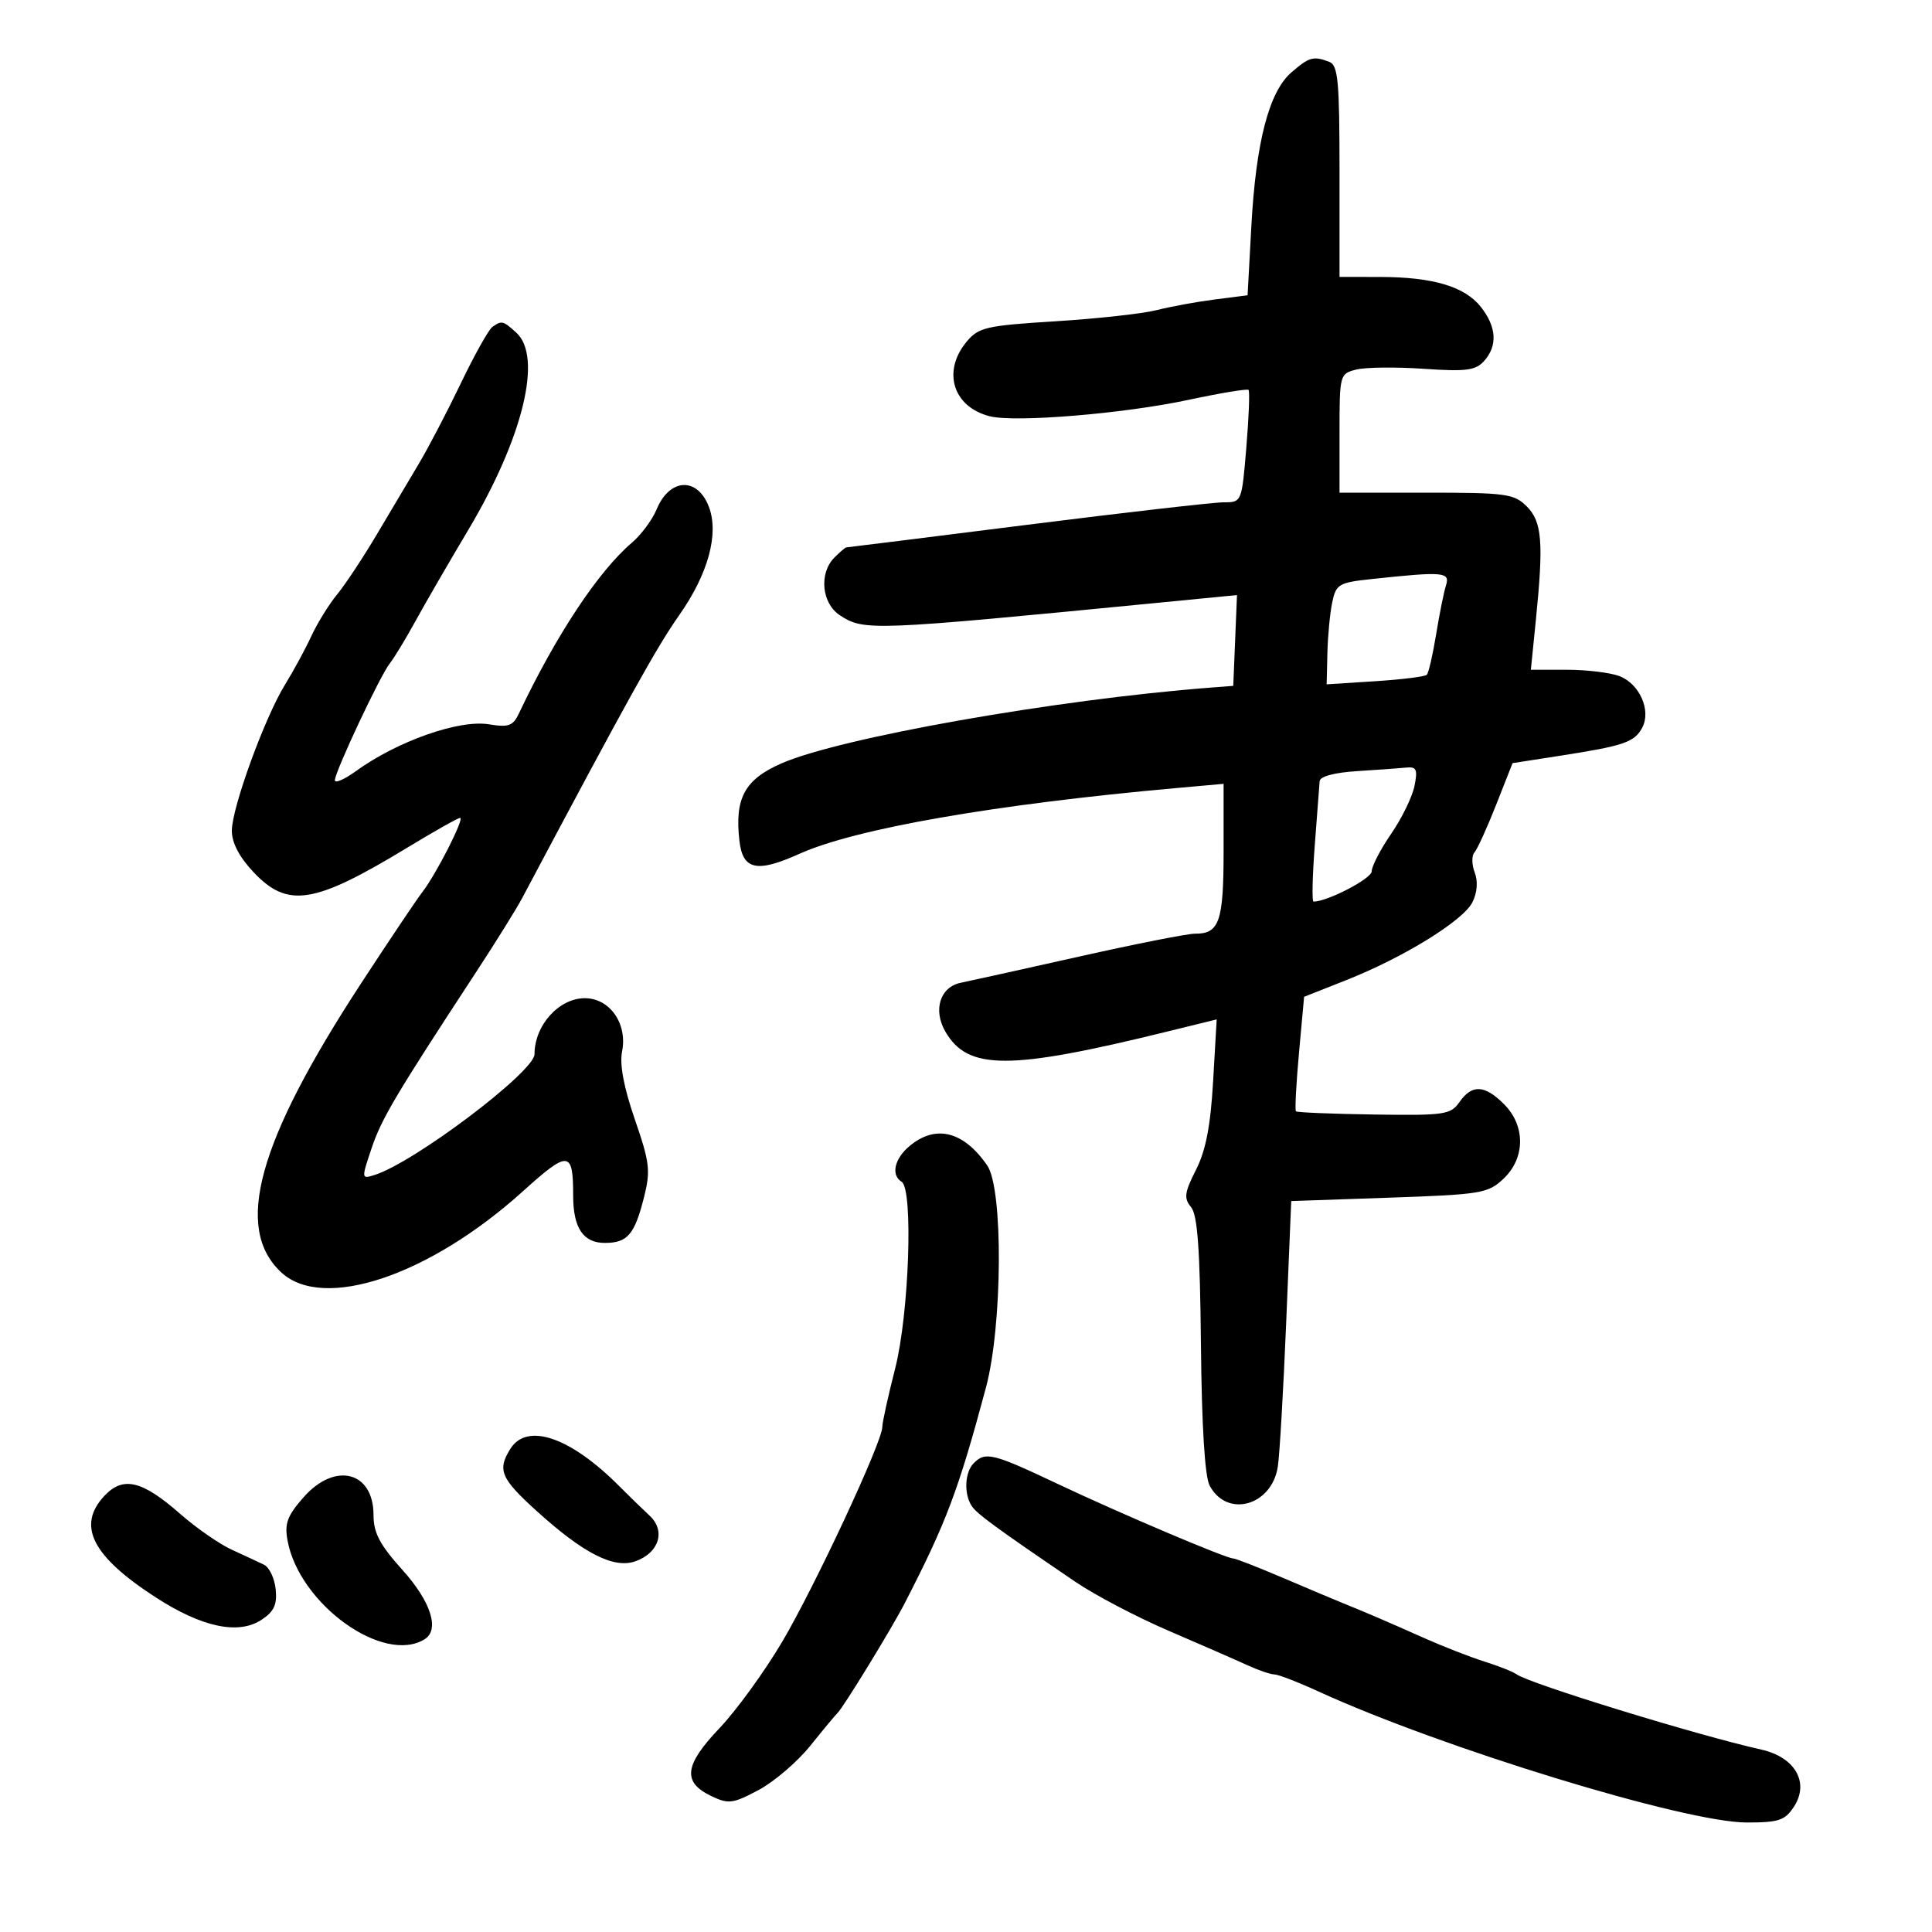 <svg xmlns="http://www.w3.org/2000/svg" width="300" height="300" viewBox="0 0 300 300" version="1.1">
	<path d="M 200.520 11.250 C 197.042 14.270, 195.021 22.050, 194.306 35.175 L 193.724 45.850 188.612 46.505 C 185.800 46.865, 181.753 47.607, 179.617 48.154 C 177.481 48.701, 170.422 49.481, 163.930 49.886 C 153.097 50.563, 151.958 50.825, 150.096 53.062 C 146.259 57.672, 147.985 63.205, 153.707 64.641 C 157.653 65.632, 174.473 64.243, 184.500 62.100 C 189.450 61.041, 193.667 60.341, 193.872 60.543 C 194.077 60.745, 193.924 64.756, 193.532 69.455 C 192.821 77.992, 192.818 78, 190.002 78 C 188.452 78, 174.694 79.575, 159.429 81.500 C 144.164 83.425, 131.555 85, 131.409 85 C 131.262 85, 130.436 85.707, 129.571 86.571 C 127.146 88.997, 127.579 93.678, 130.399 95.526 C 134.167 97.994, 135.163 97.956, 179.290 93.650 L 192.079 92.402 191.790 99.451 L 191.500 106.500 188 106.769 C 164 108.612, 130.419 114.547, 121.298 118.559 C 115.611 121.061, 114.048 123.968, 114.822 130.600 C 115.345 135.084, 117.529 135.555, 124.092 132.597 C 132.809 128.669, 154.418 124.898, 182.750 122.362 L 190 121.713 190 132.156 C 190 143.104, 189.337 145.015, 185.550 144.982 C 184.423 144.972, 176.300 146.578, 167.500 148.552 C 158.700 150.525, 150.468 152.346, 149.207 152.600 C 145.972 153.249, 144.841 156.831, 146.806 160.208 C 150.303 166.218, 156.708 166.214, 181.214 160.189 L 188.927 158.292 188.373 167.896 C 187.972 174.840, 187.234 178.651, 185.710 181.658 C 183.921 185.186, 183.805 186.060, 184.945 187.434 C 185.954 188.649, 186.336 193.969, 186.481 208.787 C 186.605 221.510, 187.086 229.293, 187.836 230.693 C 190.543 235.752, 197.466 233.832, 198.416 227.758 C 198.696 225.966, 199.279 215.950, 199.713 205.500 L 200.500 186.500 215.696 185.975 C 229.994 185.482, 231.042 185.309, 233.446 183.051 C 236.859 179.844, 236.903 174.812, 233.545 171.455 C 230.533 168.442, 228.571 168.347, 226.630 171.118 C 225.248 173.091, 224.336 173.225, 213.350 173.062 C 206.862 172.966, 201.410 172.743, 201.233 172.566 C 201.056 172.389, 201.268 168.315, 201.705 163.514 L 202.500 154.783 209 152.213 C 217.957 148.672, 227.212 142.960, 228.643 140.090 C 229.388 138.594, 229.519 136.864, 228.991 135.476 C 228.526 134.254, 228.506 132.859, 228.945 132.377 C 229.385 131.895, 230.898 128.575, 232.307 125 L 234.870 118.500 242.404 117.327 C 252.174 115.806, 253.797 115.249, 255.001 112.998 C 256.430 110.327, 254.593 106.176, 251.453 104.982 C 250.032 104.442, 246.359 104, 243.291 104 L 237.711 104 238.491 96.250 C 239.708 84.155, 239.452 81.007, 237.061 78.620 C 235.107 76.670, 233.856 76.500, 221.468 76.500 L 207.999 76.500 208 67.269 C 208 58.155, 208.033 58.030, 210.608 57.384 C 212.042 57.024, 216.738 56.970, 221.043 57.265 C 227.637 57.717, 229.116 57.530, 230.435 56.072 C 232.568 53.715, 232.400 50.778, 229.955 47.669 C 227.450 44.486, 222.490 43.013, 214.250 43.006 L 208 43 208 26.607 C 208 12.581, 207.772 10.126, 206.418 9.607 C 203.951 8.660, 203.292 8.844, 200.520 11.250 M 76.455 50.765 C 75.880 51.169, 73.681 55.100, 71.567 59.500 C 69.453 63.900, 66.516 69.525, 65.040 72 C 63.563 74.475, 60.622 79.425, 58.504 83 C 56.386 86.575, 53.617 90.759, 52.351 92.298 C 51.084 93.837, 49.276 96.762, 48.332 98.798 C 47.389 100.834, 45.558 104.209, 44.265 106.298 C 41.115 111.387, 36 125.435, 36 128.997 C 36 130.871, 37.161 133.089, 39.368 135.429 C 44.677 141.058, 48.773 140.408, 63.215 131.641 C 67.420 129.088, 71.124 127, 71.447 127 C 72.180 127, 67.706 135.797, 65.598 138.500 C 64.740 139.600, 60.459 145.979, 56.084 152.675 C 39.984 177.318, 36.283 190.724, 43.686 197.585 C 50.207 203.628, 66.664 198.098, 81.198 184.980 C 88.292 178.577, 89 178.638, 89 185.648 C 89 190.671, 90.556 193, 93.913 193 C 97.438 193, 98.540 191.714, 100.007 185.888 C 101.039 181.788, 100.888 180.510, 98.574 173.808 C 96.864 168.852, 96.193 165.284, 96.595 163.276 C 97.458 158.961, 94.690 155, 90.814 155 C 86.786 155, 83 159.213, 83 163.695 C 83 166.405, 64.368 180.479, 58.181 182.443 C 56.104 183.102, 56.099 183.064, 57.699 178.304 C 59.243 173.709, 61.380 170.108, 73.896 151 C 76.958 146.325, 80.181 141.150, 81.057 139.500 C 97.652 108.262, 101.929 100.558, 105.482 95.500 C 109.964 89.120, 111.669 82.889, 110.078 78.704 C 108.297 74.020, 103.977 74.226, 101.962 79.092 C 101.290 80.714, 99.561 83.044, 98.120 84.271 C 92.905 88.711, 86.324 98.658, 80.580 110.780 C 79.660 112.724, 78.971 112.974, 75.919 112.471 C 71.283 111.708, 61.701 115.082, 55.250 119.750 C 53.462 121.044, 52 121.676, 52 121.155 C 52 119.848, 59.054 104.846, 60.536 103 C 61.199 102.175, 62.974 99.250, 64.482 96.500 C 65.990 93.750, 69.686 87.366, 72.697 82.314 C 81.217 68.014, 84.296 55.387, 80.171 51.655 C 78.109 49.789, 77.911 49.742, 76.455 50.765 M 213.005 89.913 C 207.888 90.460, 207.466 90.706, 206.873 93.500 C 206.523 95.150, 206.183 98.697, 206.118 101.382 L 206 106.263 213.518 105.781 C 217.652 105.515, 221.266 105.067, 221.548 104.786 C 221.830 104.504, 222.480 101.693, 222.994 98.540 C 223.507 95.386, 224.198 91.950, 224.531 90.903 C 225.196 88.808, 224.171 88.720, 213.005 89.913 M 210.750 119.739 C 207.212 119.961, 204.967 120.561, 204.913 121.300 C 204.865 121.960, 204.525 126.438, 204.157 131.250 C 203.790 136.063, 203.701 140, 203.961 140 C 206.133 140, 213 136.425, 213 135.294 C 213 134.506, 214.357 131.888, 216.016 129.477 C 217.674 127.067, 219.305 123.723, 219.641 122.047 C 220.154 119.481, 219.954 119.030, 218.375 119.189 C 217.344 119.293, 213.912 119.541, 210.750 119.739 M 141.250 177.944 C 138.884 179.917, 138.313 182.457, 140 183.500 C 141.835 184.634, 141.166 204.032, 139 212.500 C 137.900 216.801, 137 220.895, 137 221.597 C 137 223.893, 126.554 246.303, 121.469 254.916 C 118.736 259.545, 114.343 265.598, 111.707 268.367 C 106.251 274.099, 105.934 276.733, 110.442 278.887 C 113.121 280.168, 113.775 280.085, 117.775 277.964 C 120.190 276.682, 123.816 273.579, 125.833 271.067 C 127.850 268.555, 129.745 266.275, 130.045 266 C 130.907 265.209, 138.471 252.861, 140.458 249 C 146.967 236.357, 148.792 231.516, 153.088 215.500 C 155.673 205.864, 155.801 184.607, 153.296 180.973 C 149.629 175.652, 145.301 174.564, 141.250 177.944 M 79.241 224.986 C 77.194 228.263, 77.754 229.577, 83.357 234.650 C 90.648 241.251, 95.328 243.627, 98.681 242.429 C 102.349 241.118, 103.404 237.709, 100.870 235.351 C 99.775 234.333, 97.657 232.272, 96.162 230.771 C 88.559 223.134, 81.833 220.835, 79.241 224.986 M 151.200 227.200 C 149.821 228.579, 149.648 231.897, 150.857 233.802 C 151.643 235.042, 154.511 237.144, 167 245.635 C 170.025 247.692, 176.550 251.114, 181.500 253.241 C 186.450 255.367, 191.918 257.758, 193.651 258.554 C 195.384 259.349, 197.283 260, 197.871 260 C 198.460 260, 201.542 261.191, 204.720 262.647 C 223.931 271.445, 261.671 282.993, 271.227 282.997 C 276.200 283, 277.165 282.678, 278.557 280.553 C 281.009 276.812, 278.753 272.852, 273.500 271.677 C 263.524 269.444, 237.488 261.436, 235.500 259.989 C 234.950 259.588, 232.700 258.695, 230.500 258.004 C 228.300 257.313, 224.025 255.643, 221 254.293 C 215.434 251.809, 212.136 250.393, 208.500 248.925 C 207.400 248.481, 203.275 246.741, 199.332 245.059 C 195.390 243.376, 191.868 242, 191.506 242 C 190.396 242, 174.033 235.050, 164.193 230.399 C 154.146 225.650, 153.026 225.374, 151.200 227.200 M 47.130 232.505 C 44.589 235.399, 44.158 236.576, 44.657 239.255 C 46.495 249.112, 59.546 258.489, 65.932 254.542 C 68.314 253.070, 66.922 248.707, 62.500 243.789 C 58.961 239.853, 58 238.030, 58 235.252 C 58 228.463, 52.008 226.949, 47.130 232.505 M 16.223 232.262 C 11.880 236.885, 14.285 241.643, 24.208 248.056 C 31.366 252.683, 37.009 253.880, 40.592 251.532 C 42.549 250.249, 43.048 249.182, 42.809 246.789 C 42.639 245.091, 41.825 243.373, 41 242.972 C 40.175 242.571, 37.925 241.523, 36 240.643 C 34.075 239.763, 30.475 237.265, 28 235.091 C 22.073 229.884, 19.123 229.176, 16.223 232.262" stroke="none" fill="black" fill-rule="evenodd"/>
</svg>
